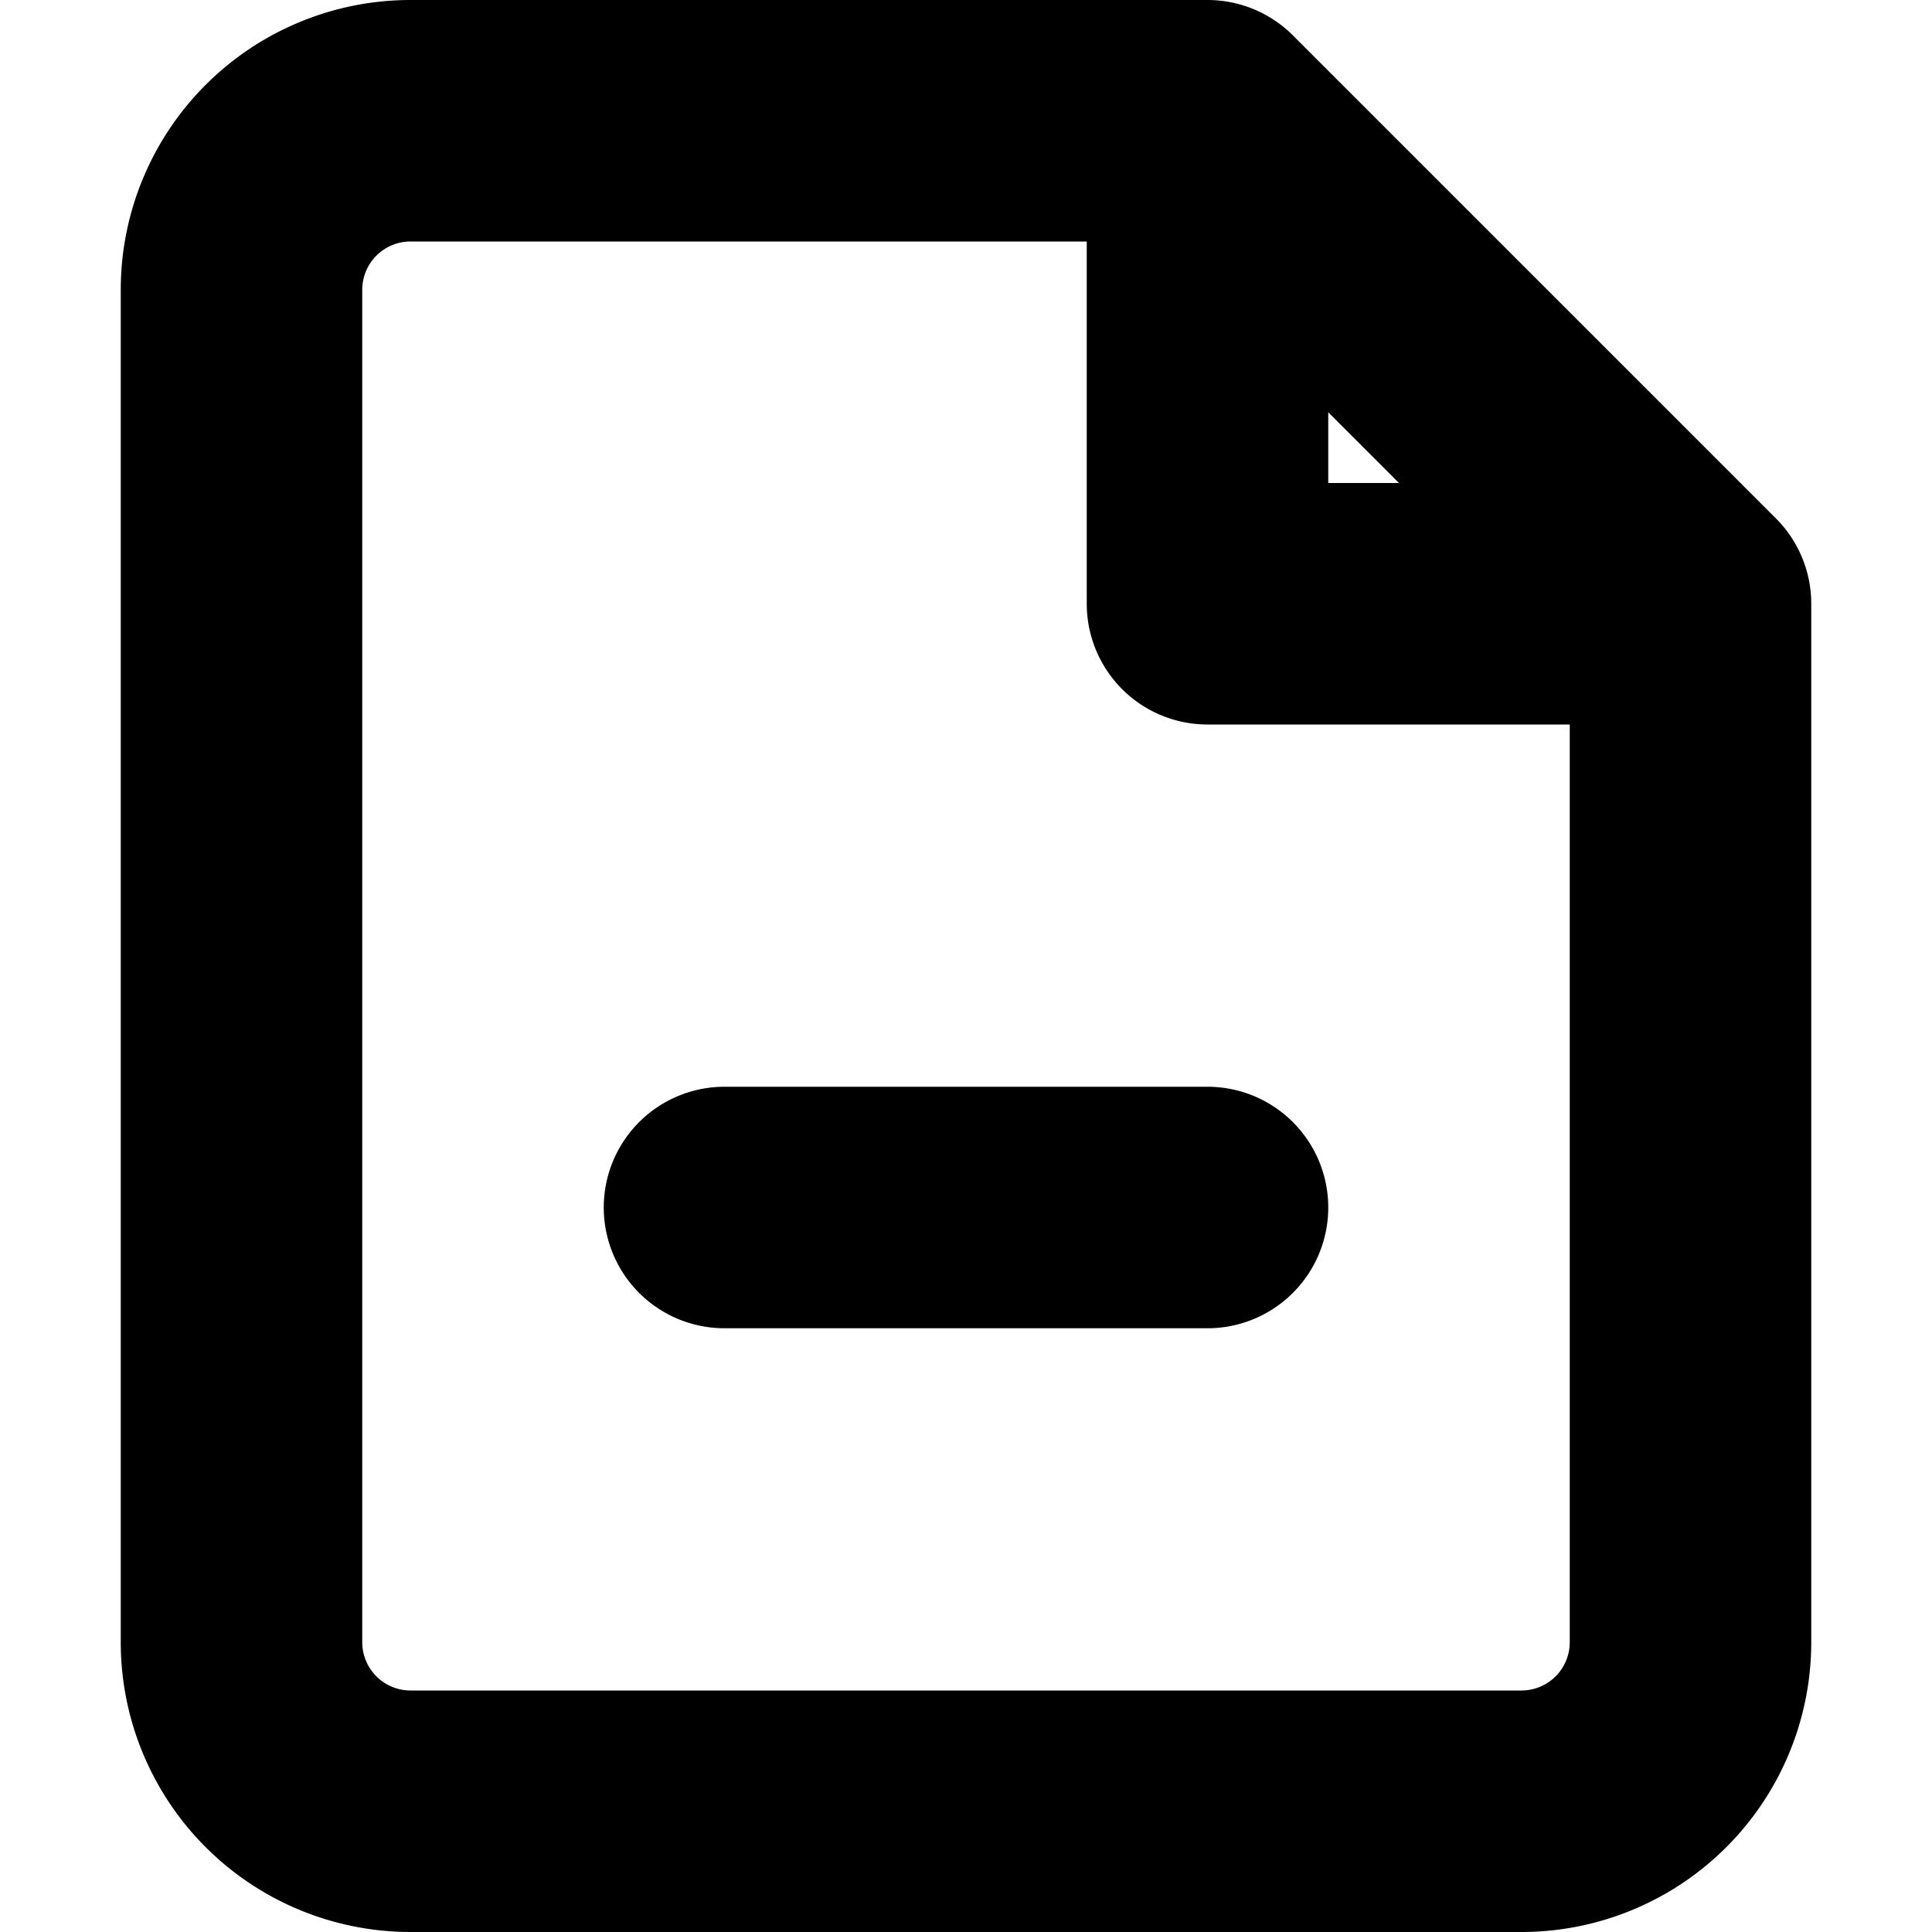 <svg xmlns="http://www.w3.org/2000/svg" fill="none" viewBox="0 0 16 16">
  <path stroke="currentColor" stroke-linecap="round" stroke-linejoin="round" stroke-width="2" d="M10 1H3.4A1.4 1.4 0 0 0 2 2.4v11.2A1.4 1.4 0 0 0 3.4 15h9.2a1.4 1.4 0 0 0 1.4-1.4V5m-4-4 4 4m-4-4v4h4m-8 5h4"/>
</svg>
